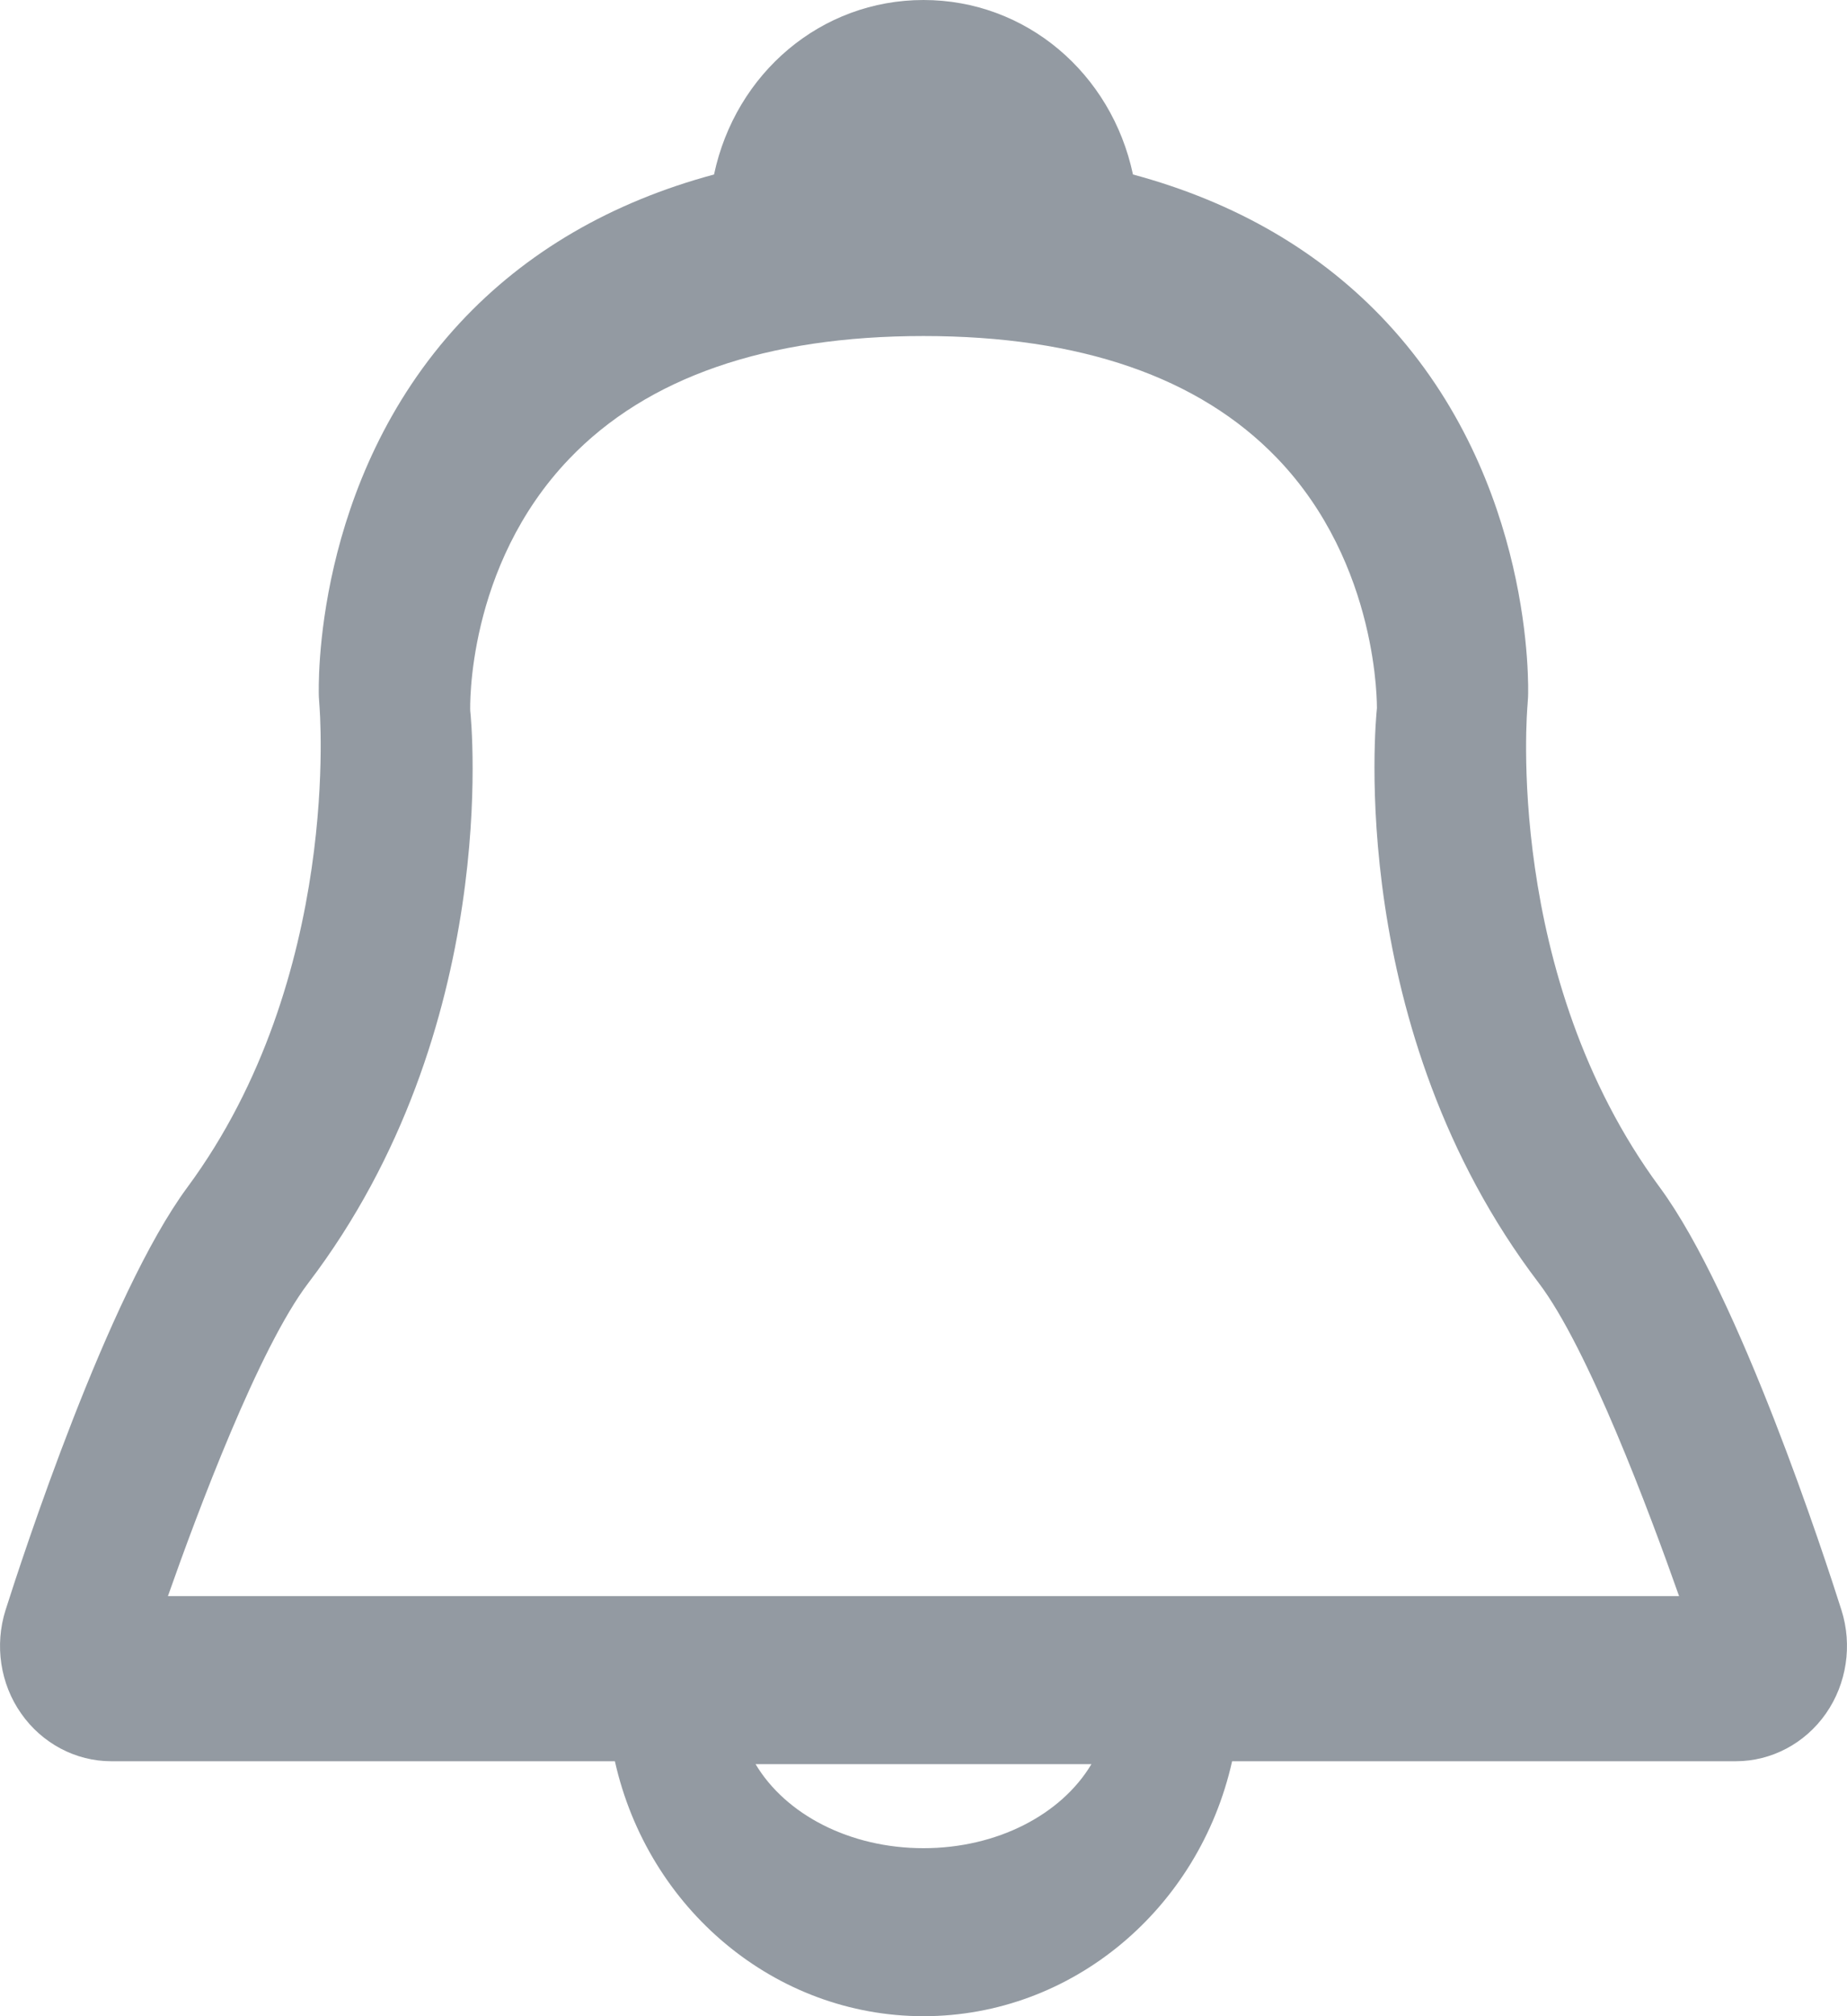 <?xml version="1.0" encoding="UTF-8"?>
<svg width="22px" height="24px" viewBox="0 0 22 24" version="1.1" xmlns="http://www.w3.org/2000/svg" xmlns:xlink="http://www.w3.org/1999/xlink">
    <!-- Generator: Sketch 55.2 (78181) - https://sketchapp.com -->
    <title>Activity</title>
    <desc>Created with Sketch.</desc>
    <g id="Page-1" stroke="none" stroke-width="1" fill="none" fill-rule="evenodd" opacity="0.5">
        <g id="Dashboard---2-expanded-watch-video" transform="translate(-268, -923)" fill="#273645">
            <g id="Tab-Bar" transform="translate(0, 895)">
                <path d="M288,47 C287.646,45.997 286.915,44.044 286.329,43.273 C284.025,40.247 284.385,36.583 284.401,36.429 L284.401,36.429 C284.399,36.429 284.435,34.723 283.21,33.452 C282.282,32.489 280.866,32 279,32 C277.128,32 275.708,32.492 274.78,33.462 C273.549,34.747 273.6,36.443 273.601,36.46 C273.615,36.582 273.977,40.246 271.672,43.273 C271.084,44.044 270.353,45.997 270,47 L288,47 Z M277,49 C277.358,49.6 278.123,50 279,50 C279.877,50 280.642,49.6 281,49 L277,49 Z M279,52 C277.231,52 275.718,50.723 275.324,48.965 L269.324,48.965 C268.901,48.965 268.5,48.752 268.252,48.397 C268.003,48.044 267.934,47.584 268.066,47.166 C268.262,46.55 269.284,43.415 270.232,42.133 C272.081,39.63 271.807,36.419 271.804,36.387 L271.798,36.295 C271.794,36.194 271.722,33.733 273.479,31.842 C274.261,31.001 275.278,30.407 276.505,30.077 C276.761,28.871 277.78,28 279,28 C280.22,28 281.239,28.871 281.495,30.077 C282.721,30.407 283.738,31 284.52,31.841 C286.277,33.733 286.205,36.194 286.201,36.297 L286.195,36.388 C286.192,36.421 285.906,39.611 287.77,42.134 C288.718,43.42 289.739,46.551 289.934,47.166 C290.066,47.582 289.997,48.042 289.749,48.397 C289.501,48.752 289.101,48.965 288.676,48.965 L282.676,48.965 C282.282,50.723 280.769,52 279,52 L279,52 Z" id="Activity"></path>
            </g>
        </g>
    </g>
</svg>